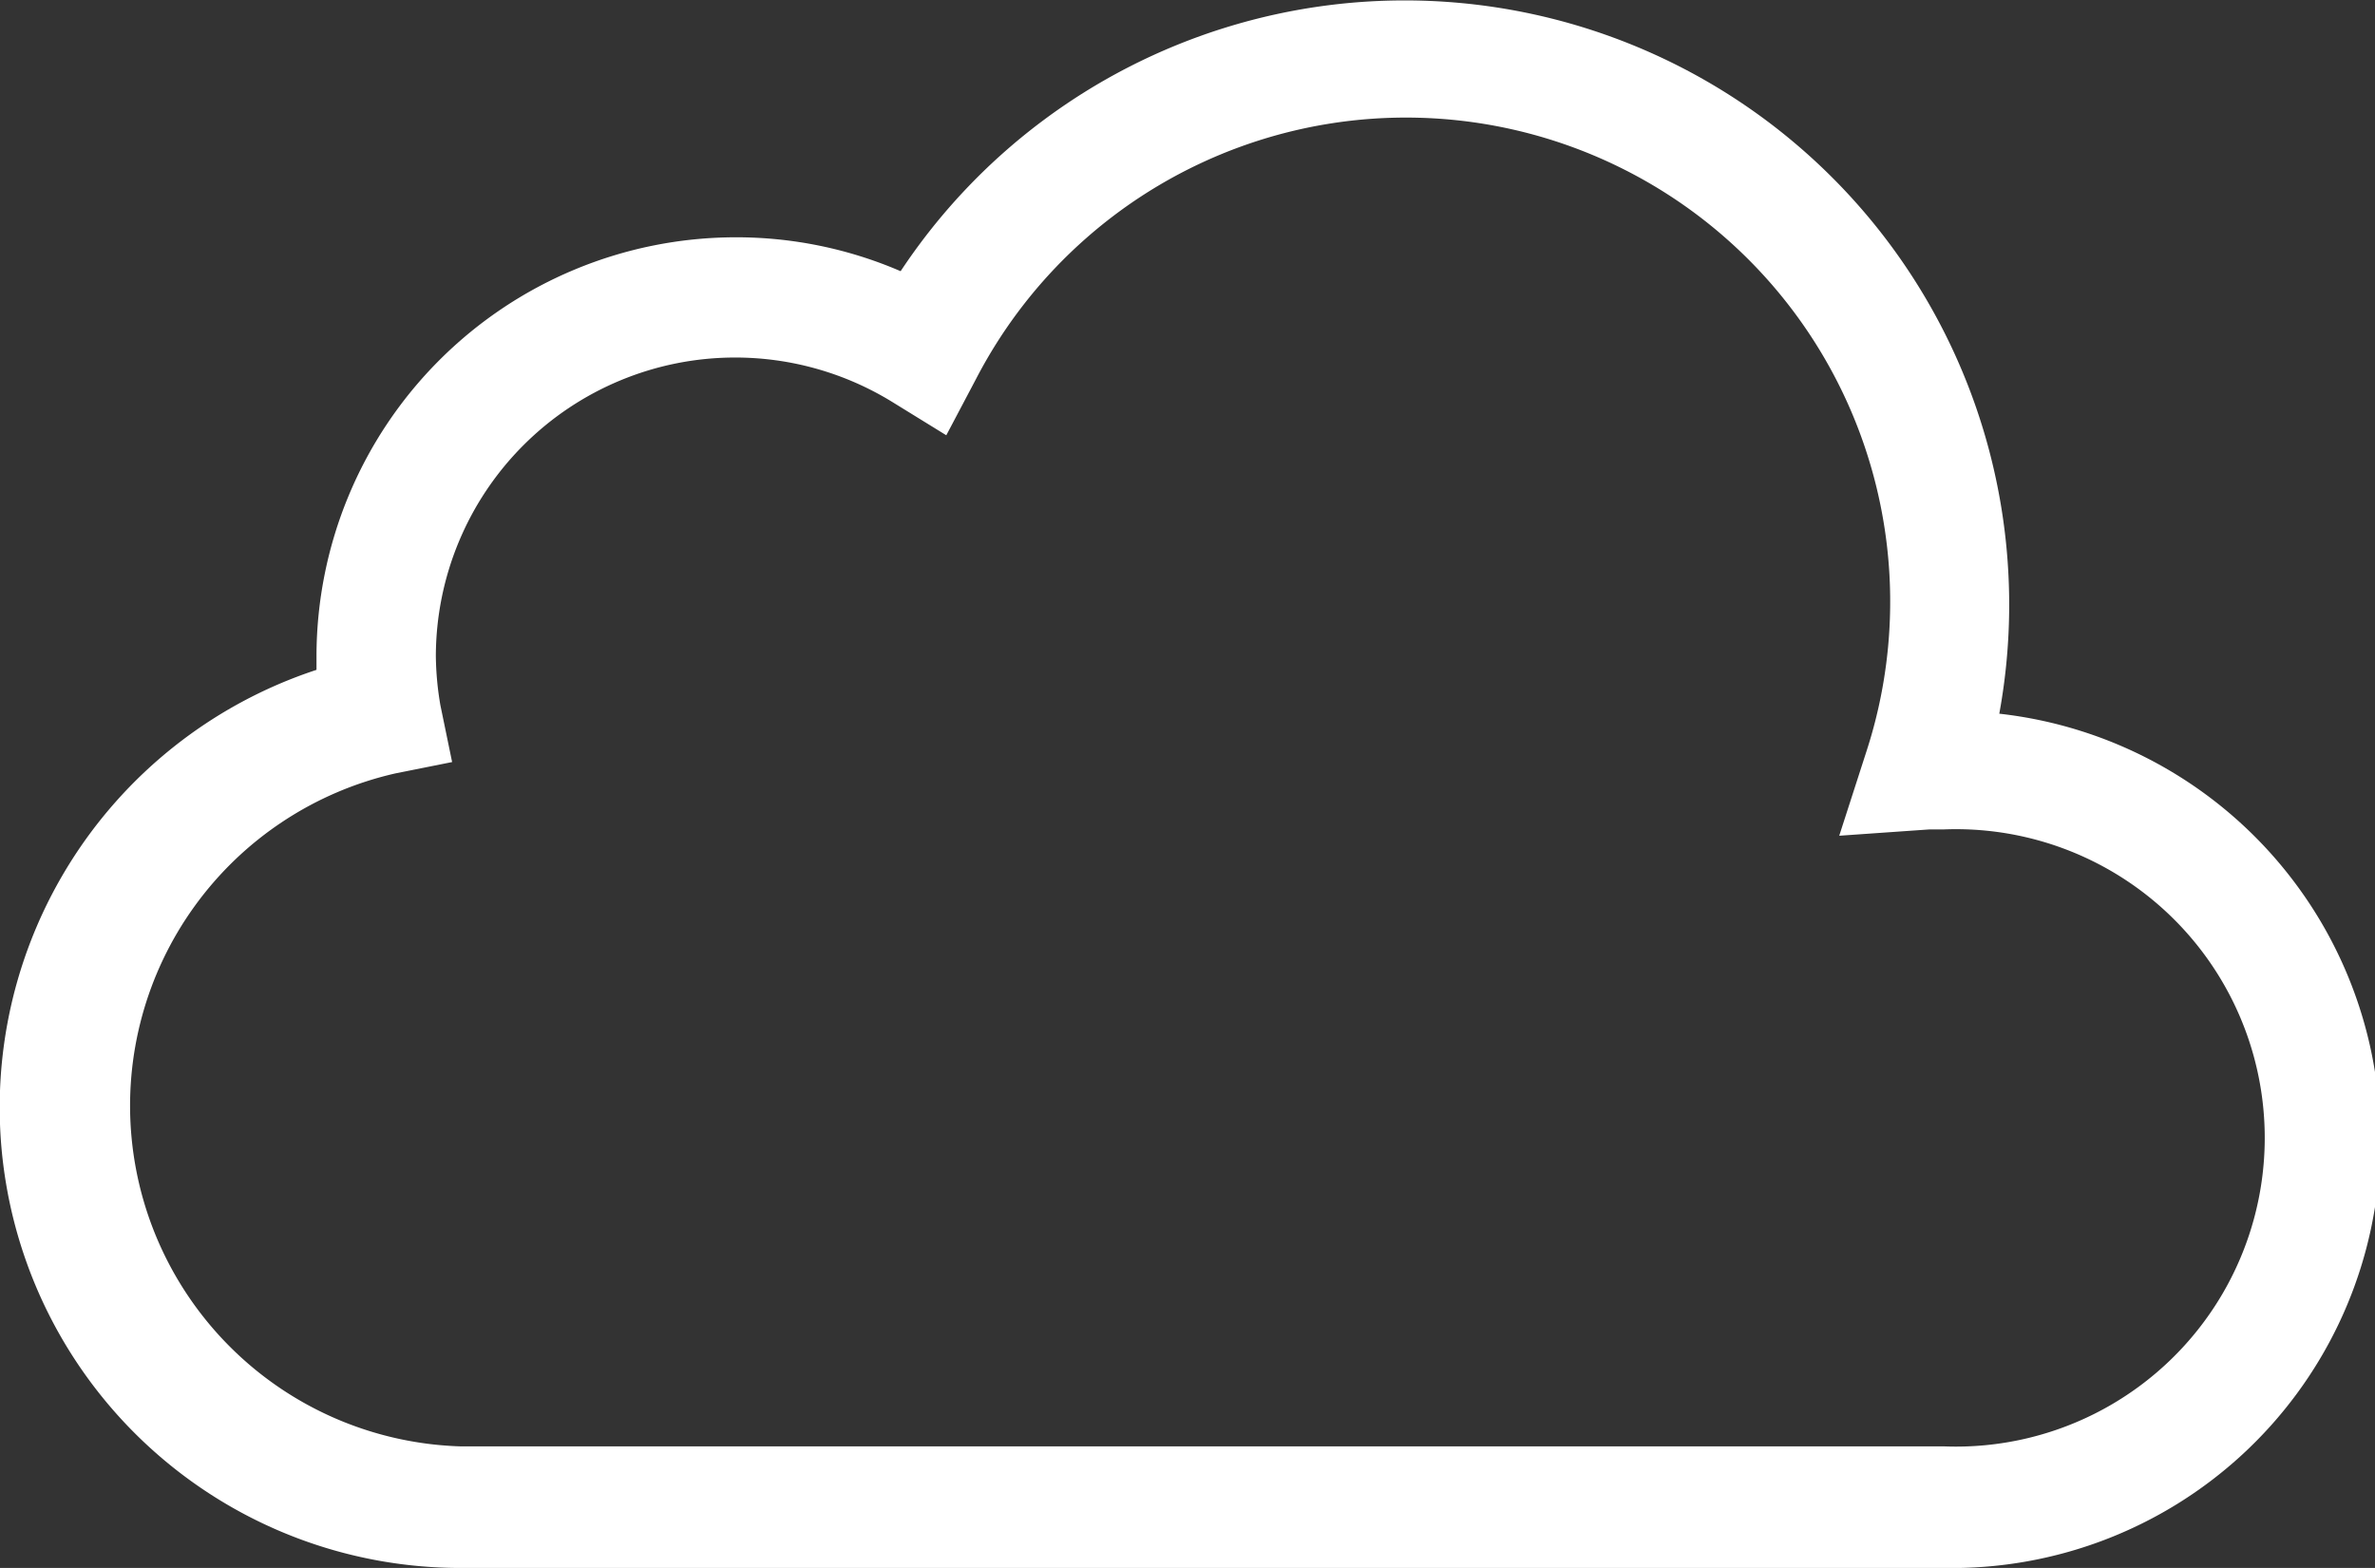 <svg xmlns="http://www.w3.org/2000/svg" viewBox="0 0 52.53 34.69"><rect x="0" y="0" width="52.53" height="34.69" fill="#333333" stroke="none"/><defs><style>.cls-1{fill:#fff;}</style></defs><title>Asset 2</title><g id="Layer_2" data-name="Layer 2"><g id="Layer_1-2" data-name="Layer 1"><g id="cloudy"><path class="cls-1" d="M43,34.69H10.19A10.19,10.19,0,0,1,7,14.82c0-.1,0-.21,0-.31a9.28,9.28,0,0,1,9.26-9.26A9.17,9.17,0,0,1,19.92,6a13.37,13.37,0,0,1,24.3,9.79A9.48,9.48,0,0,1,43,34.69ZM16.26,7.91a6.62,6.62,0,0,0-6.62,6.61,6.83,6.83,0,0,0,.1,1.08L10,16.86l-1.25.25A7.54,7.54,0,0,0,10.19,32H43a6.83,6.83,0,1,0,0-13.65h-.32l-2,.14.6-1.86A10.71,10.71,0,0,0,21.59,8.38l-.66,1.25-1.2-.74A6.63,6.63,0,0,0,16.26,7.91Z"/></g></g></g></svg>